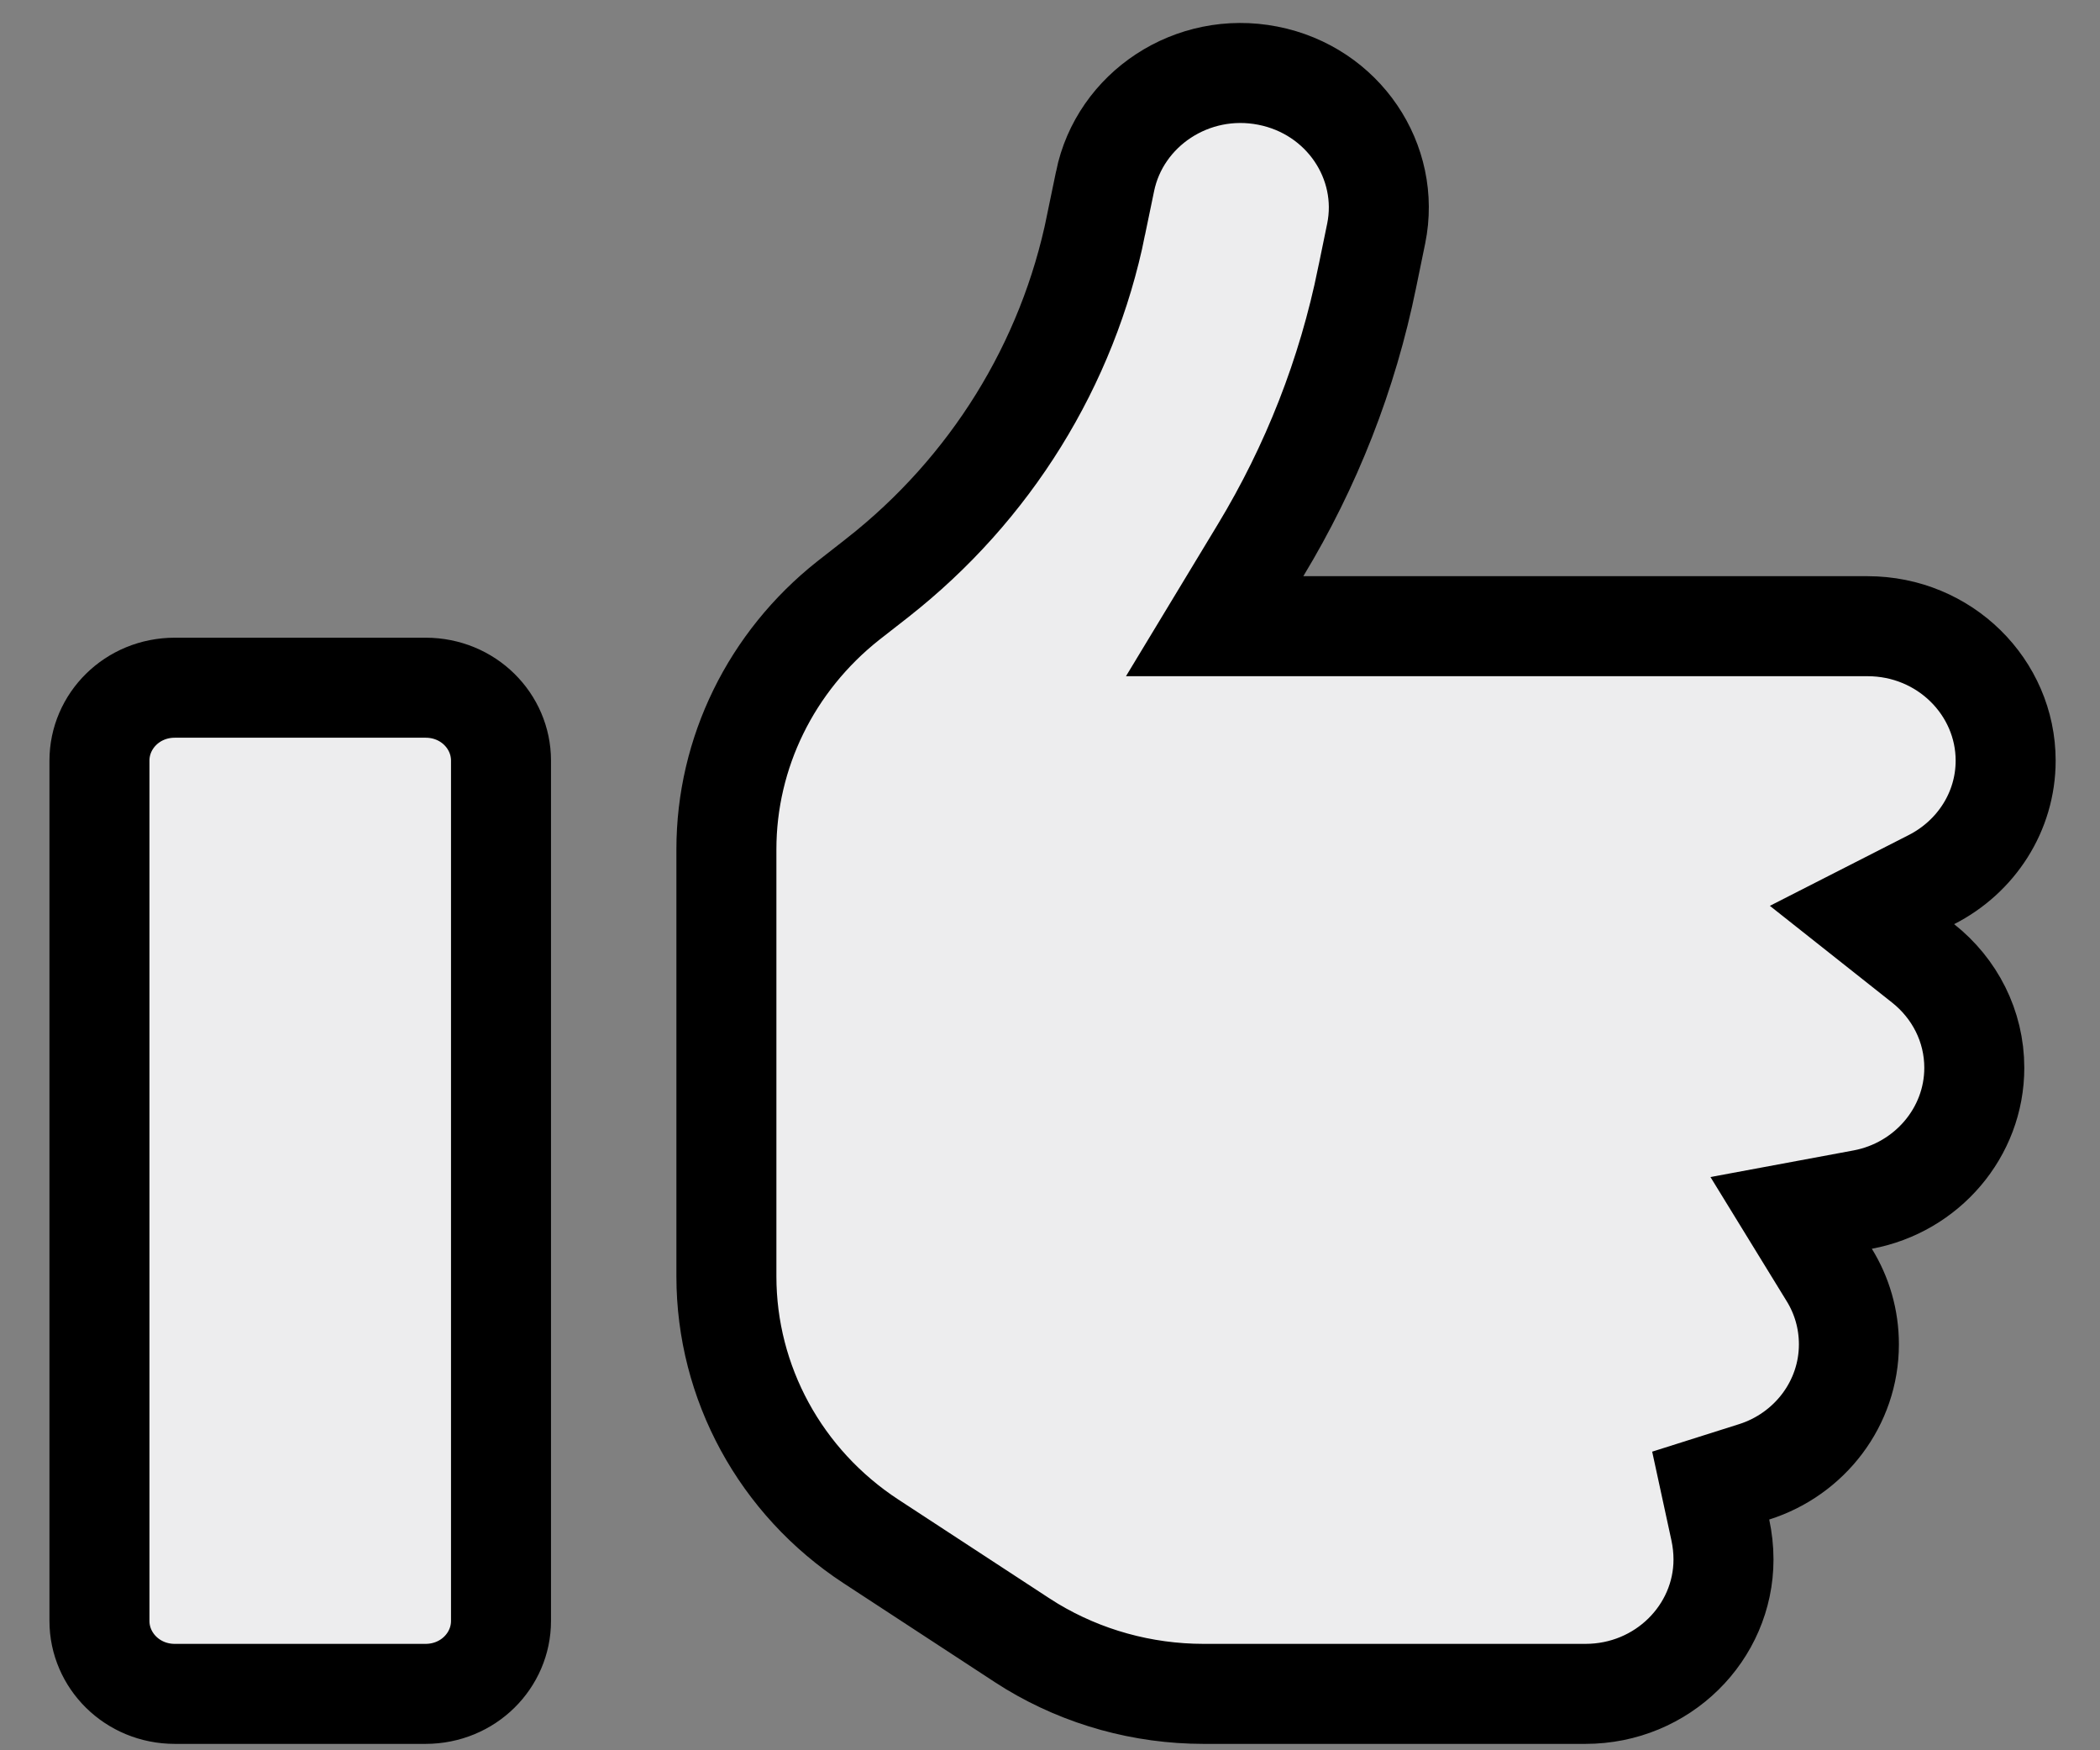 <svg width="42" height="35" viewBox="0 0 42 35" fill="none" xmlns="http://www.w3.org/2000/svg">
<rect x="0" y="0" width="42" height="35" fill="#808080" stroke="none"/>
<path d="M3.497 13.752H8.512C9.366 13.752 10.02 14.421 10.02 15.21V32.414C10.02 33.202 9.366 33.871 8.512 33.872H3.497C2.643 33.872 1.989 33.202 1.989 32.414V15.21C1.989 14.421 2.643 13.752 3.497 13.752ZM22.101 3.627C22.395 2.185 23.842 1.216 25.357 1.513C26.867 1.809 27.816 3.236 27.524 4.669L27.344 5.545L27.343 5.548C26.951 7.485 26.226 9.327 25.211 11.004L24.293 12.522H37.351C38.895 12.522 40.113 13.745 40.113 15.21C40.113 16.232 39.521 17.135 38.629 17.589L37.24 18.297L38.463 19.265C39.092 19.763 39.486 20.517 39.486 21.353C39.486 22.646 38.535 23.749 37.254 23.988L35.823 24.254L36.585 25.495C36.836 25.902 36.978 26.375 36.978 26.883C36.978 28.062 36.192 29.081 35.083 29.432L34.214 29.707L34.407 30.597C34.447 30.785 34.47 30.983 34.47 31.184C34.47 32.648 33.252 33.872 31.709 33.872H24.068C22.853 33.871 21.669 33.542 20.64 32.924L20.437 32.796L17.421 30.824C15.608 29.639 14.528 27.647 14.528 25.524V16.983C14.528 15.056 15.422 13.232 16.964 12.011L17.544 11.558L17.545 11.557C19.807 9.784 21.356 7.287 21.921 4.501L21.92 4.5L22.101 3.628V3.627Z" fill="#EDEDEE" stroke="black" stroke-width="2"/>
</svg>
